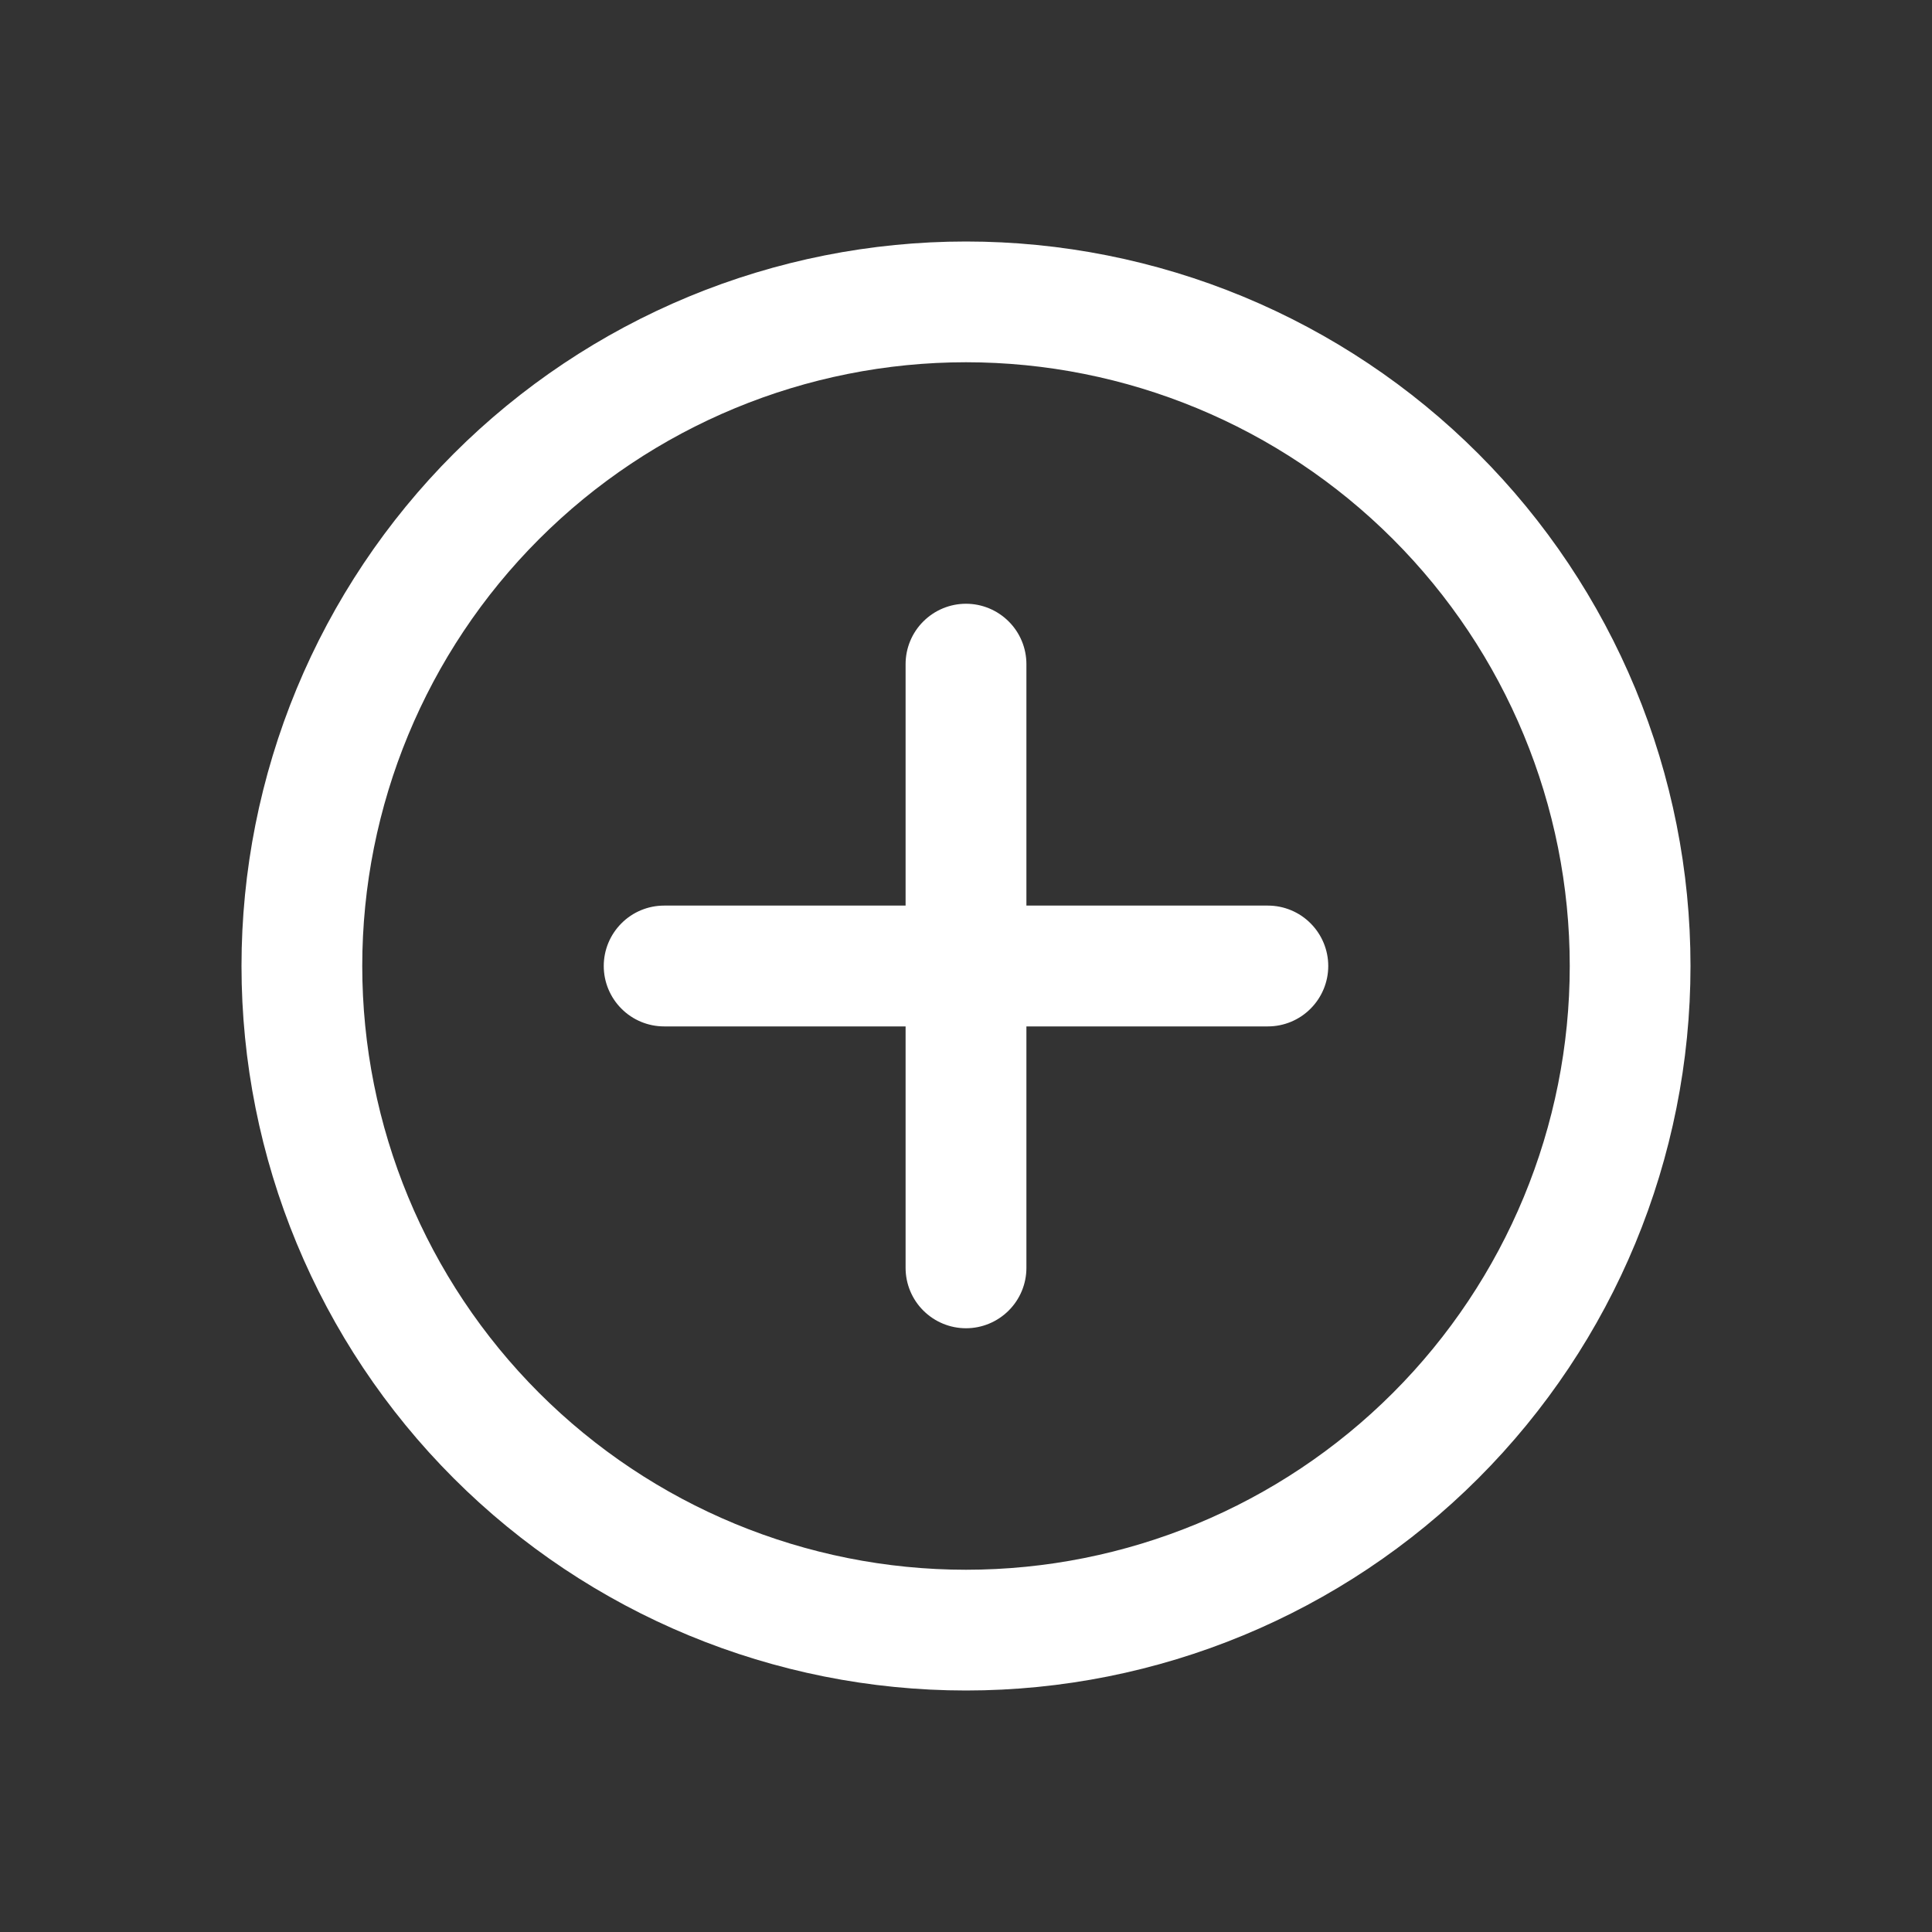 <svg width="30" height="30" viewBox="0 0 30 30" fill="none" xmlns="http://www.w3.org/2000/svg">
<rect x="0" y="0" width="30" height="30" fill="#333333" stroke="none"/>
<g id="fluent:add-circle-16-regular">
<path id="Vector" d="M15 9.375C15.249 9.375 15.487 9.474 15.663 9.65C15.839 9.825 15.938 10.064 15.938 10.312V14.062H19.688C19.936 14.062 20.175 14.161 20.35 14.337C20.526 14.513 20.625 14.751 20.625 15C20.625 15.249 20.526 15.487 20.35 15.663C20.175 15.839 19.936 15.938 19.688 15.938H15.938V19.688C15.938 19.936 15.839 20.175 15.663 20.35C15.487 20.526 15.249 20.625 15 20.625C14.751 20.625 14.513 20.526 14.337 20.35C14.161 20.175 14.062 19.936 14.062 19.688V15.938H10.312C10.064 15.938 9.825 15.839 9.65 15.663C9.474 15.487 9.375 15.249 9.375 15C9.375 14.751 9.474 14.513 9.65 14.337C9.825 14.161 10.064 14.062 10.312 14.062H14.062V10.312C14.062 10.064 14.161 9.825 14.337 9.65C14.513 9.474 14.751 9.375 15 9.375ZM3.75 15C3.75 13.523 4.041 12.06 4.606 10.695C5.172 9.33 6 8.09 7.045 7.045C8.09 6 9.33 5.172 10.695 4.606C12.06 4.041 13.523 3.75 15 3.75C16.477 3.75 17.94 4.041 19.305 4.606C20.67 5.172 21.91 6 22.955 7.045C24 8.09 24.828 9.33 25.394 10.695C25.959 12.06 26.25 13.523 26.25 15C26.25 17.984 25.065 20.845 22.955 22.955C20.845 25.065 17.984 26.25 15 26.25C12.016 26.25 9.155 25.065 7.045 22.955C4.935 20.845 3.75 17.984 3.75 15ZM15 5.625C12.514 5.625 10.129 6.613 8.371 8.371C6.613 10.129 5.625 12.514 5.625 15C5.625 17.486 6.613 19.871 8.371 21.629C10.129 23.387 12.514 24.375 15 24.375C17.486 24.375 19.871 23.387 21.629 21.629C23.387 19.871 24.375 17.486 24.375 15C24.375 12.514 23.387 10.129 21.629 8.371C19.871 6.613 17.486 5.625 15 5.625Z" fill="white"/>
</g>
</svg>
